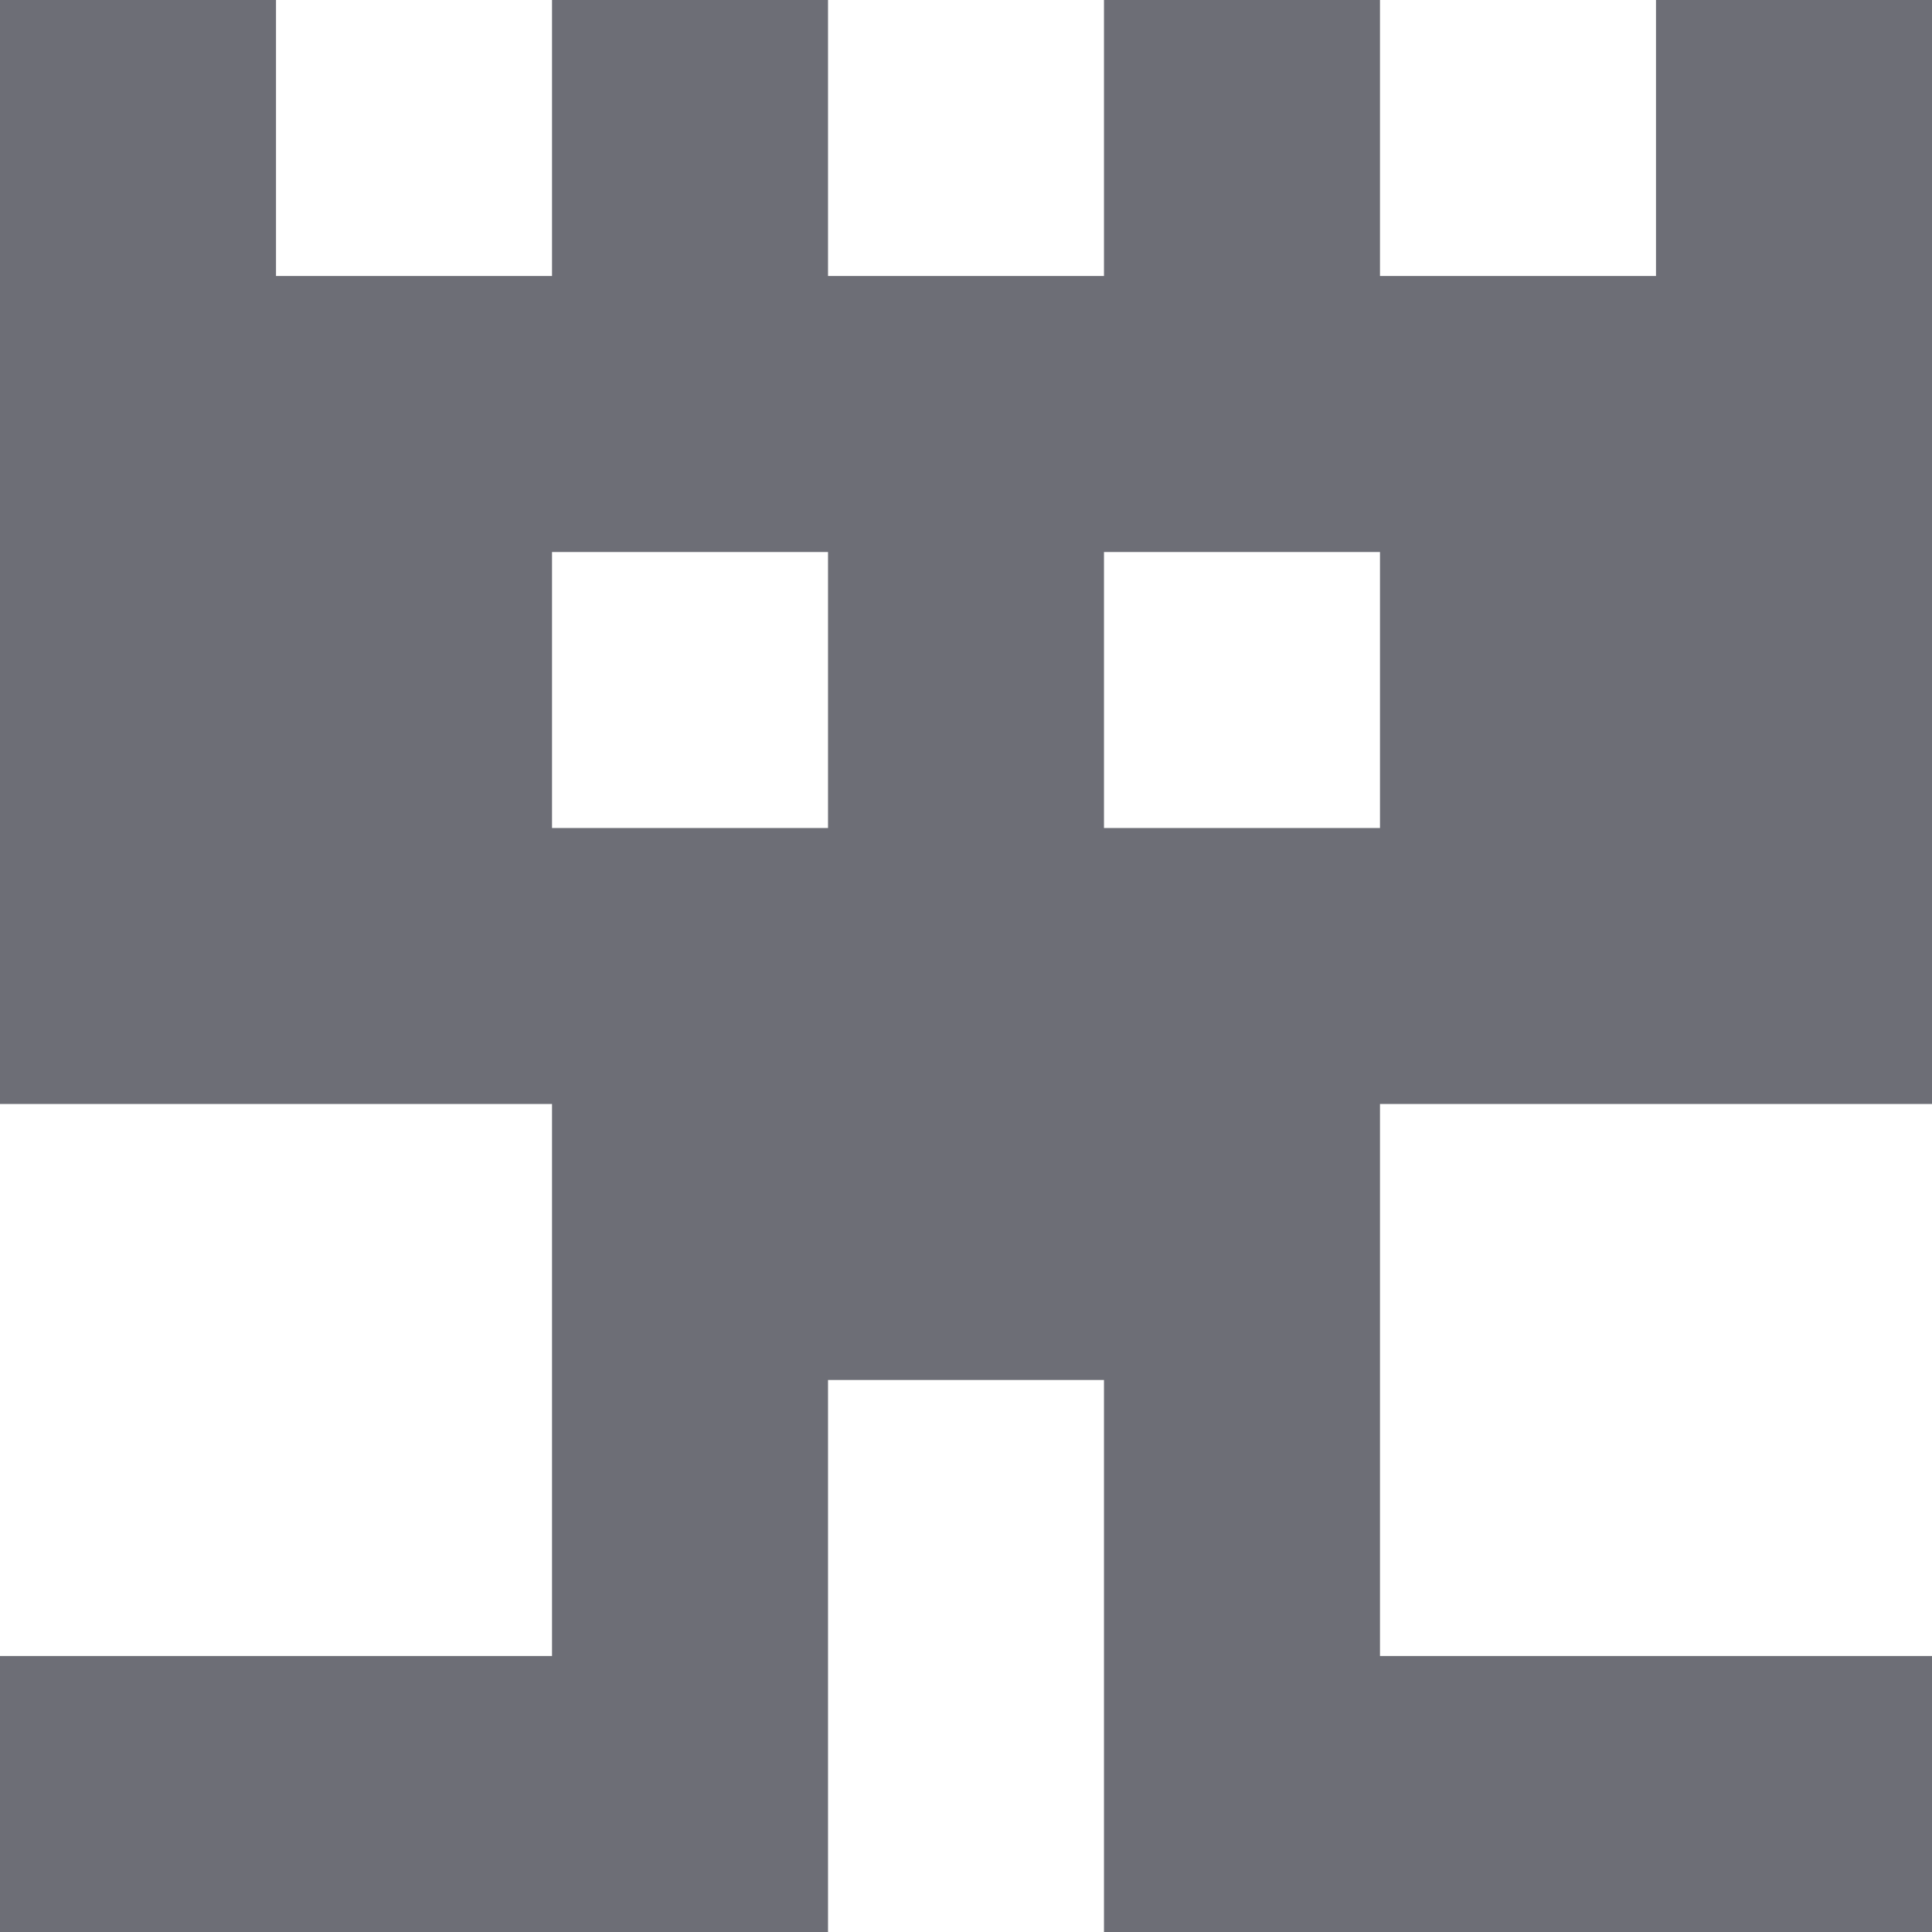 <svg width="36" height="36" viewBox="0 0 36 36" fill="none" xmlns="http://www.w3.org/2000/svg">
<path fill-rule="evenodd" clip-rule="evenodd" d="M5.143 0H0V20.571H10.286V30.857H0V36H15.429V25.714H20.571V36H36V30.857H25.714V20.571H36V0H30.857V5.143H25.714V0H20.571V5.143H15.429V0H10.286V5.143H5.143V0ZM10.286 10.286H15.429V15.429H10.286V10.286ZM25.714 10.286H20.571V15.429H25.714V10.286Z" fill="#6D6E76"/>
</svg>
